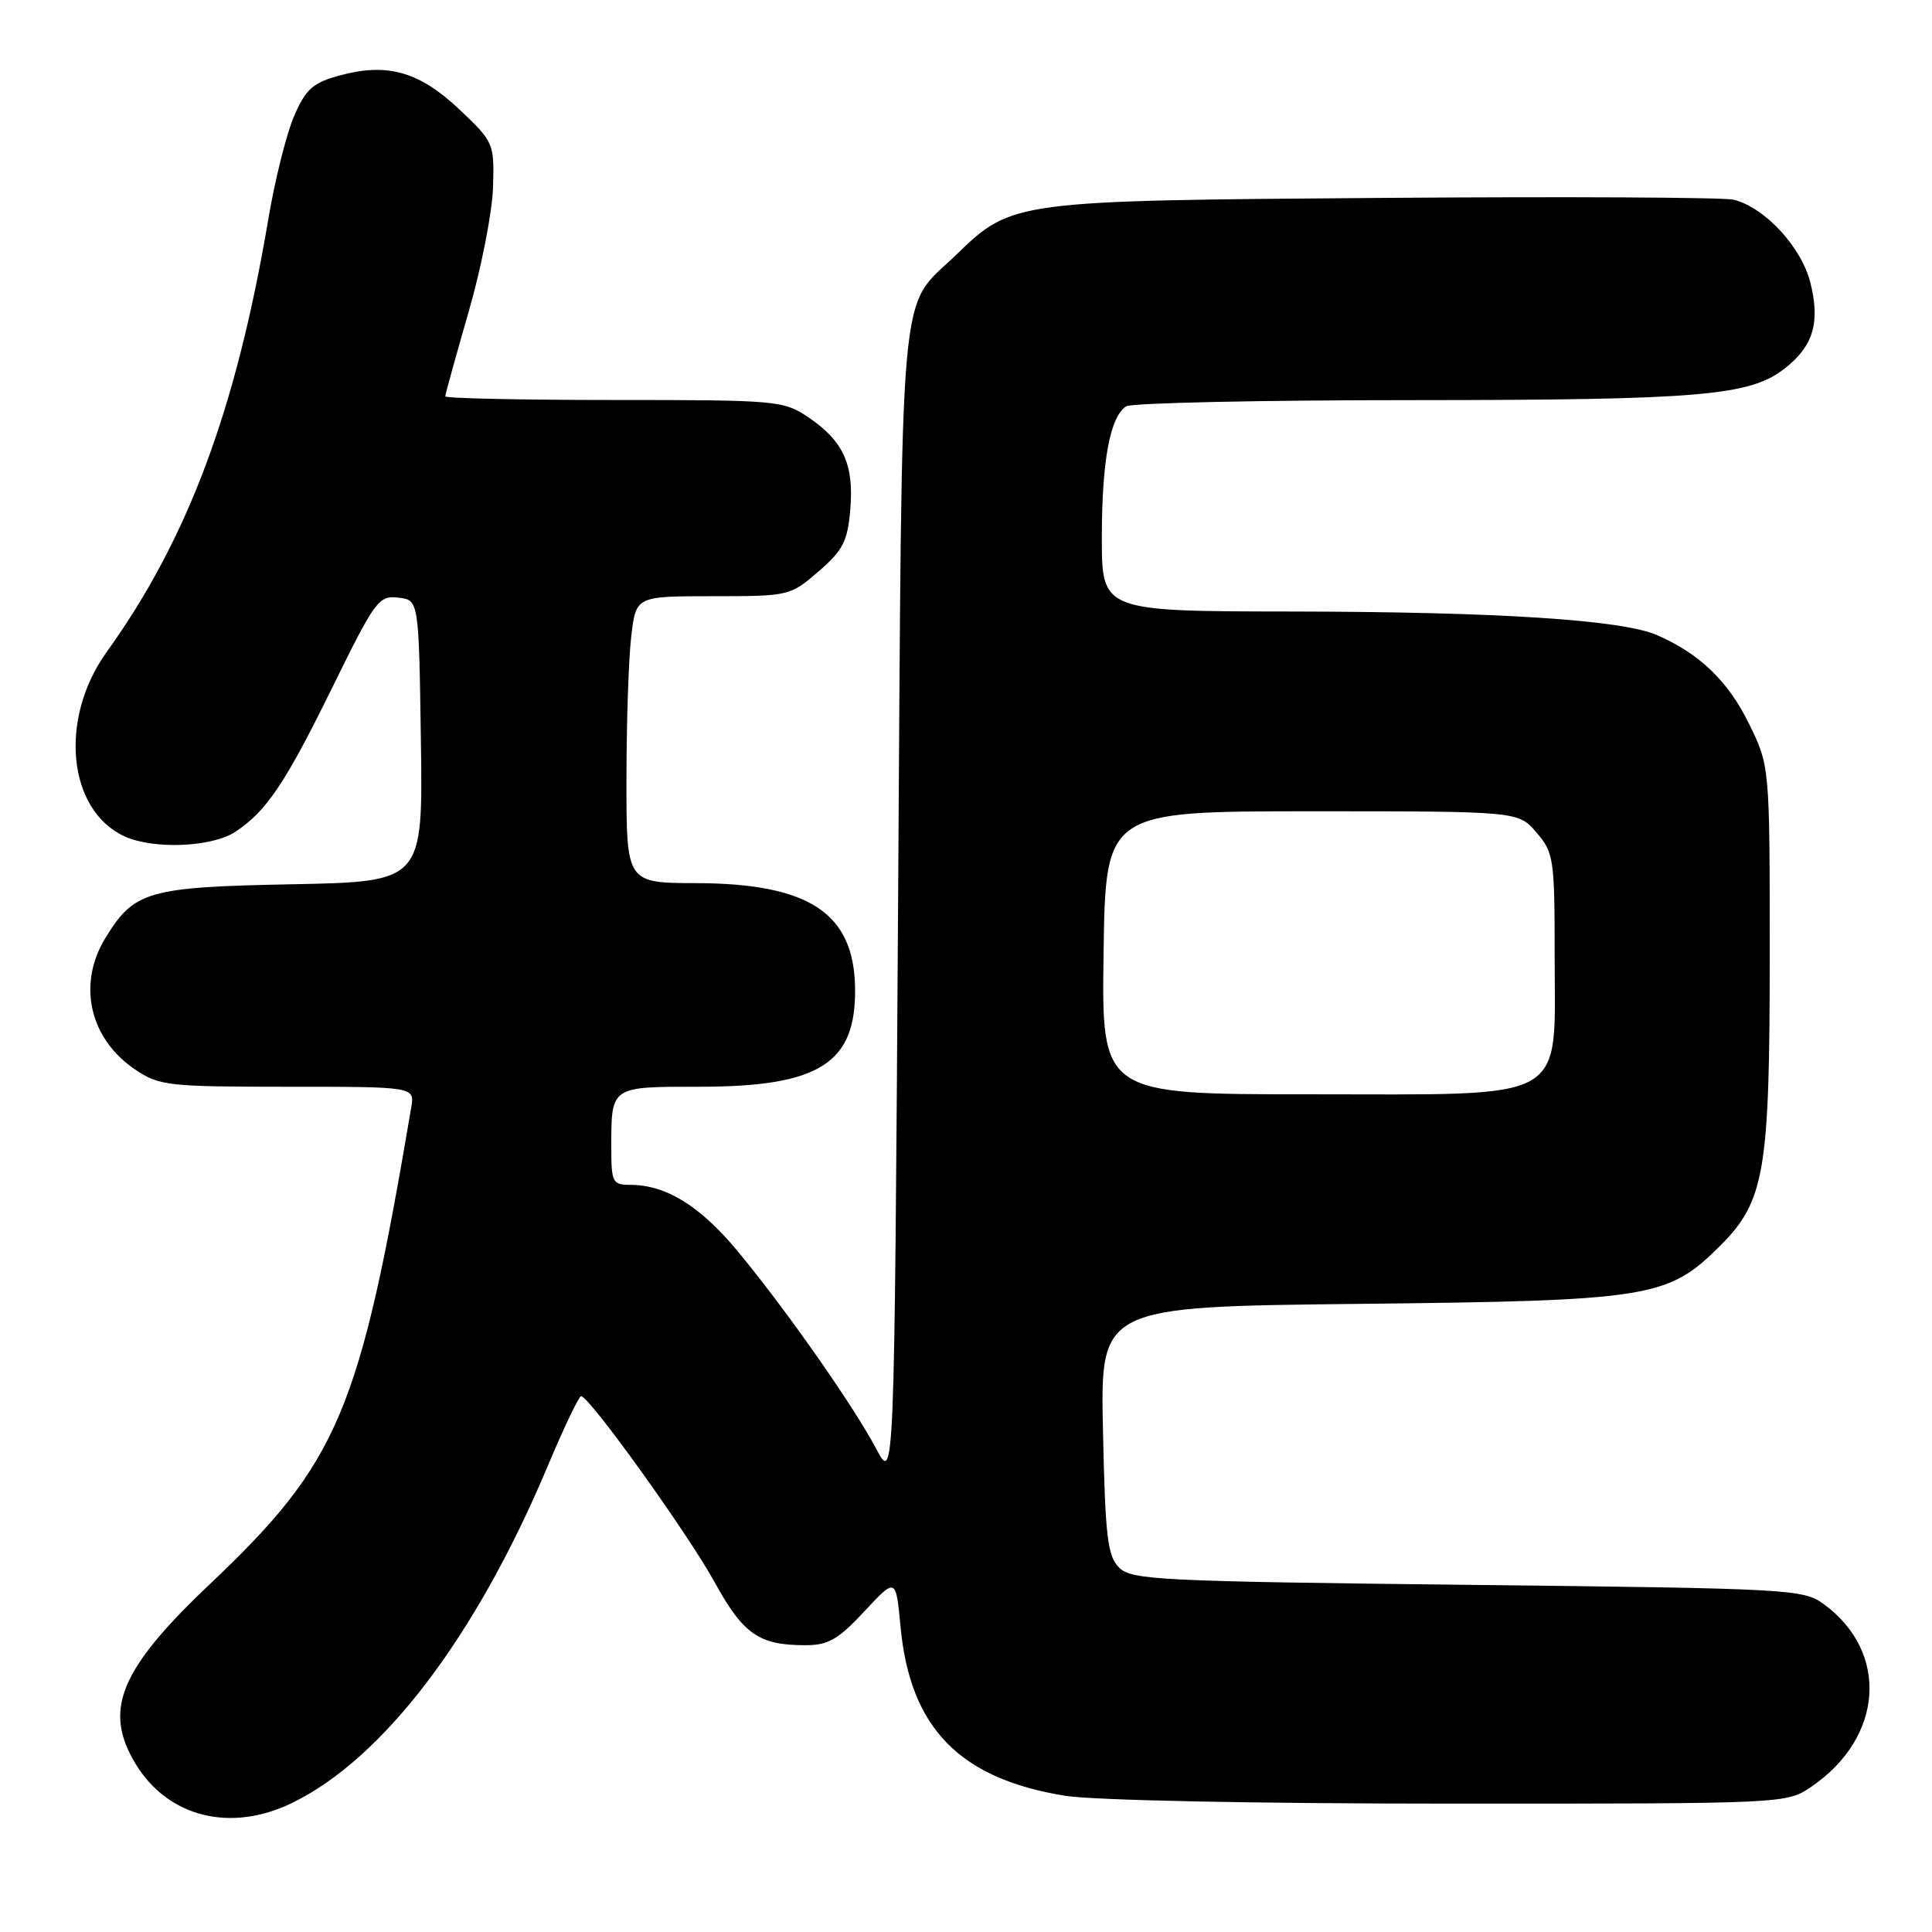 <?xml version="1.0" encoding="UTF-8" standalone="no"?>
<!DOCTYPE svg PUBLIC "-//W3C//DTD SVG 1.1//EN" "http://www.w3.org/Graphics/SVG/1.1/DTD/svg11.dtd" >
<svg xmlns="http://www.w3.org/2000/svg" xmlns:xlink="http://www.w3.org/1999/xlink" version="1.1" viewBox="0 0 256 256">
 <g >
 <path fill="currentColor"
d=" M 38.66 238.92 C 50.78 233.05 63.09 216.84 72.58 194.25 C 74.72 189.16 76.71 185.00 77.00 185.00 C 78.08 185.00 91.17 203.24 94.67 209.61 C 98.49 216.56 100.56 218.00 106.75 218.00 C 109.74 218.00 111.08 217.23 114.54 213.51 C 118.71 209.03 118.71 209.03 119.32 215.49 C 120.57 228.95 127.11 235.68 141.13 237.95 C 144.83 238.55 166.21 238.99 192.10 238.99 C 236.70 239.00 236.70 239.00 240.01 236.75 C 249.58 230.24 250.36 218.94 241.68 212.57 C 238.95 210.57 237.38 210.48 194.46 210.00 C 153.58 209.54 149.93 209.36 148.28 207.71 C 146.75 206.18 146.45 203.64 146.15 189.54 C 145.80 173.14 145.80 173.14 180.15 172.77 C 218.78 172.35 221.02 171.98 227.96 165.04 C 233.83 159.17 234.50 155.23 234.50 126.50 C 234.50 101.50 234.50 101.50 231.73 95.85 C 228.97 90.24 225.19 86.61 219.58 84.16 C 214.93 82.13 198.47 81.07 171.25 81.03 C 146.00 81.00 146.00 81.00 146.00 71.24 C 146.00 61.05 147.09 55.20 149.23 53.84 C 149.93 53.39 167.02 53.02 187.20 53.02 C 225.46 53.00 231.89 52.45 236.53 48.79 C 240.28 45.85 241.21 42.70 239.88 37.44 C 238.69 32.73 233.86 27.50 229.72 26.46 C 228.48 26.15 207.68 26.04 183.48 26.22 C 134.23 26.58 134.11 26.59 126.67 33.79 C 118.98 41.23 119.56 34.76 119.00 120.00 C 118.50 196.50 118.50 196.50 116.12 192.00 C 113.08 186.25 103.99 173.30 97.67 165.70 C 92.73 159.77 88.23 157.00 83.53 157.00 C 81.17 157.00 81.00 156.68 81.00 152.08 C 81.00 143.89 80.85 144.00 92.64 144.00 C 108.59 144.00 113.46 140.91 113.30 130.89 C 113.16 120.98 107.20 117.06 92.25 117.02 C 83.00 117.00 83.00 117.00 83.01 103.25 C 83.01 95.69 83.30 87.14 83.65 84.25 C 84.28 79.00 84.28 79.00 94.47 79.00 C 104.55 79.00 104.71 78.96 108.46 75.72 C 111.71 72.91 112.31 71.74 112.67 67.47 C 113.17 61.53 111.74 58.42 107.09 55.28 C 103.82 53.08 102.96 53.00 81.35 53.00 C 69.06 53.00 59.00 52.78 59.00 52.52 C 59.00 52.26 60.39 47.24 62.08 41.38 C 63.78 35.51 65.24 28.05 65.33 24.79 C 65.50 18.98 65.42 18.80 60.88 14.51 C 55.58 9.50 51.36 8.29 45.08 9.98 C 41.48 10.95 40.55 11.76 39.00 15.31 C 37.99 17.61 36.44 23.77 35.56 29.00 C 31.30 54.27 24.90 71.41 14.13 86.40 C 7.77 95.25 8.96 107.38 16.52 110.83 C 20.38 112.58 28.08 112.26 31.18 110.22 C 35.33 107.48 37.79 103.81 44.15 90.86 C 49.70 79.56 50.19 78.89 52.77 79.19 C 55.50 79.50 55.50 79.50 55.77 98.17 C 56.04 116.83 56.04 116.83 38.72 117.17 C 19.58 117.54 17.76 118.06 13.96 124.30 C 10.22 130.43 11.86 137.64 17.91 141.72 C 21.10 143.87 22.26 144.00 38.12 144.00 C 54.95 144.00 54.95 144.00 54.49 146.75 C 47.66 187.13 44.87 193.74 27.76 209.95 C 15.84 221.25 13.64 226.62 17.99 233.76 C 22.28 240.79 30.55 242.85 38.66 238.92 Z  M 146.23 126.25 C 146.50 107.50 146.50 107.50 173.84 107.50 C 201.18 107.50 201.18 107.50 203.59 110.31 C 205.88 112.97 206.00 113.79 206.00 126.60 C 206.00 146.32 208.33 145.00 173.52 145.00 C 145.96 145.00 145.96 145.00 146.23 126.25 Z "/>
</g>
</svg>